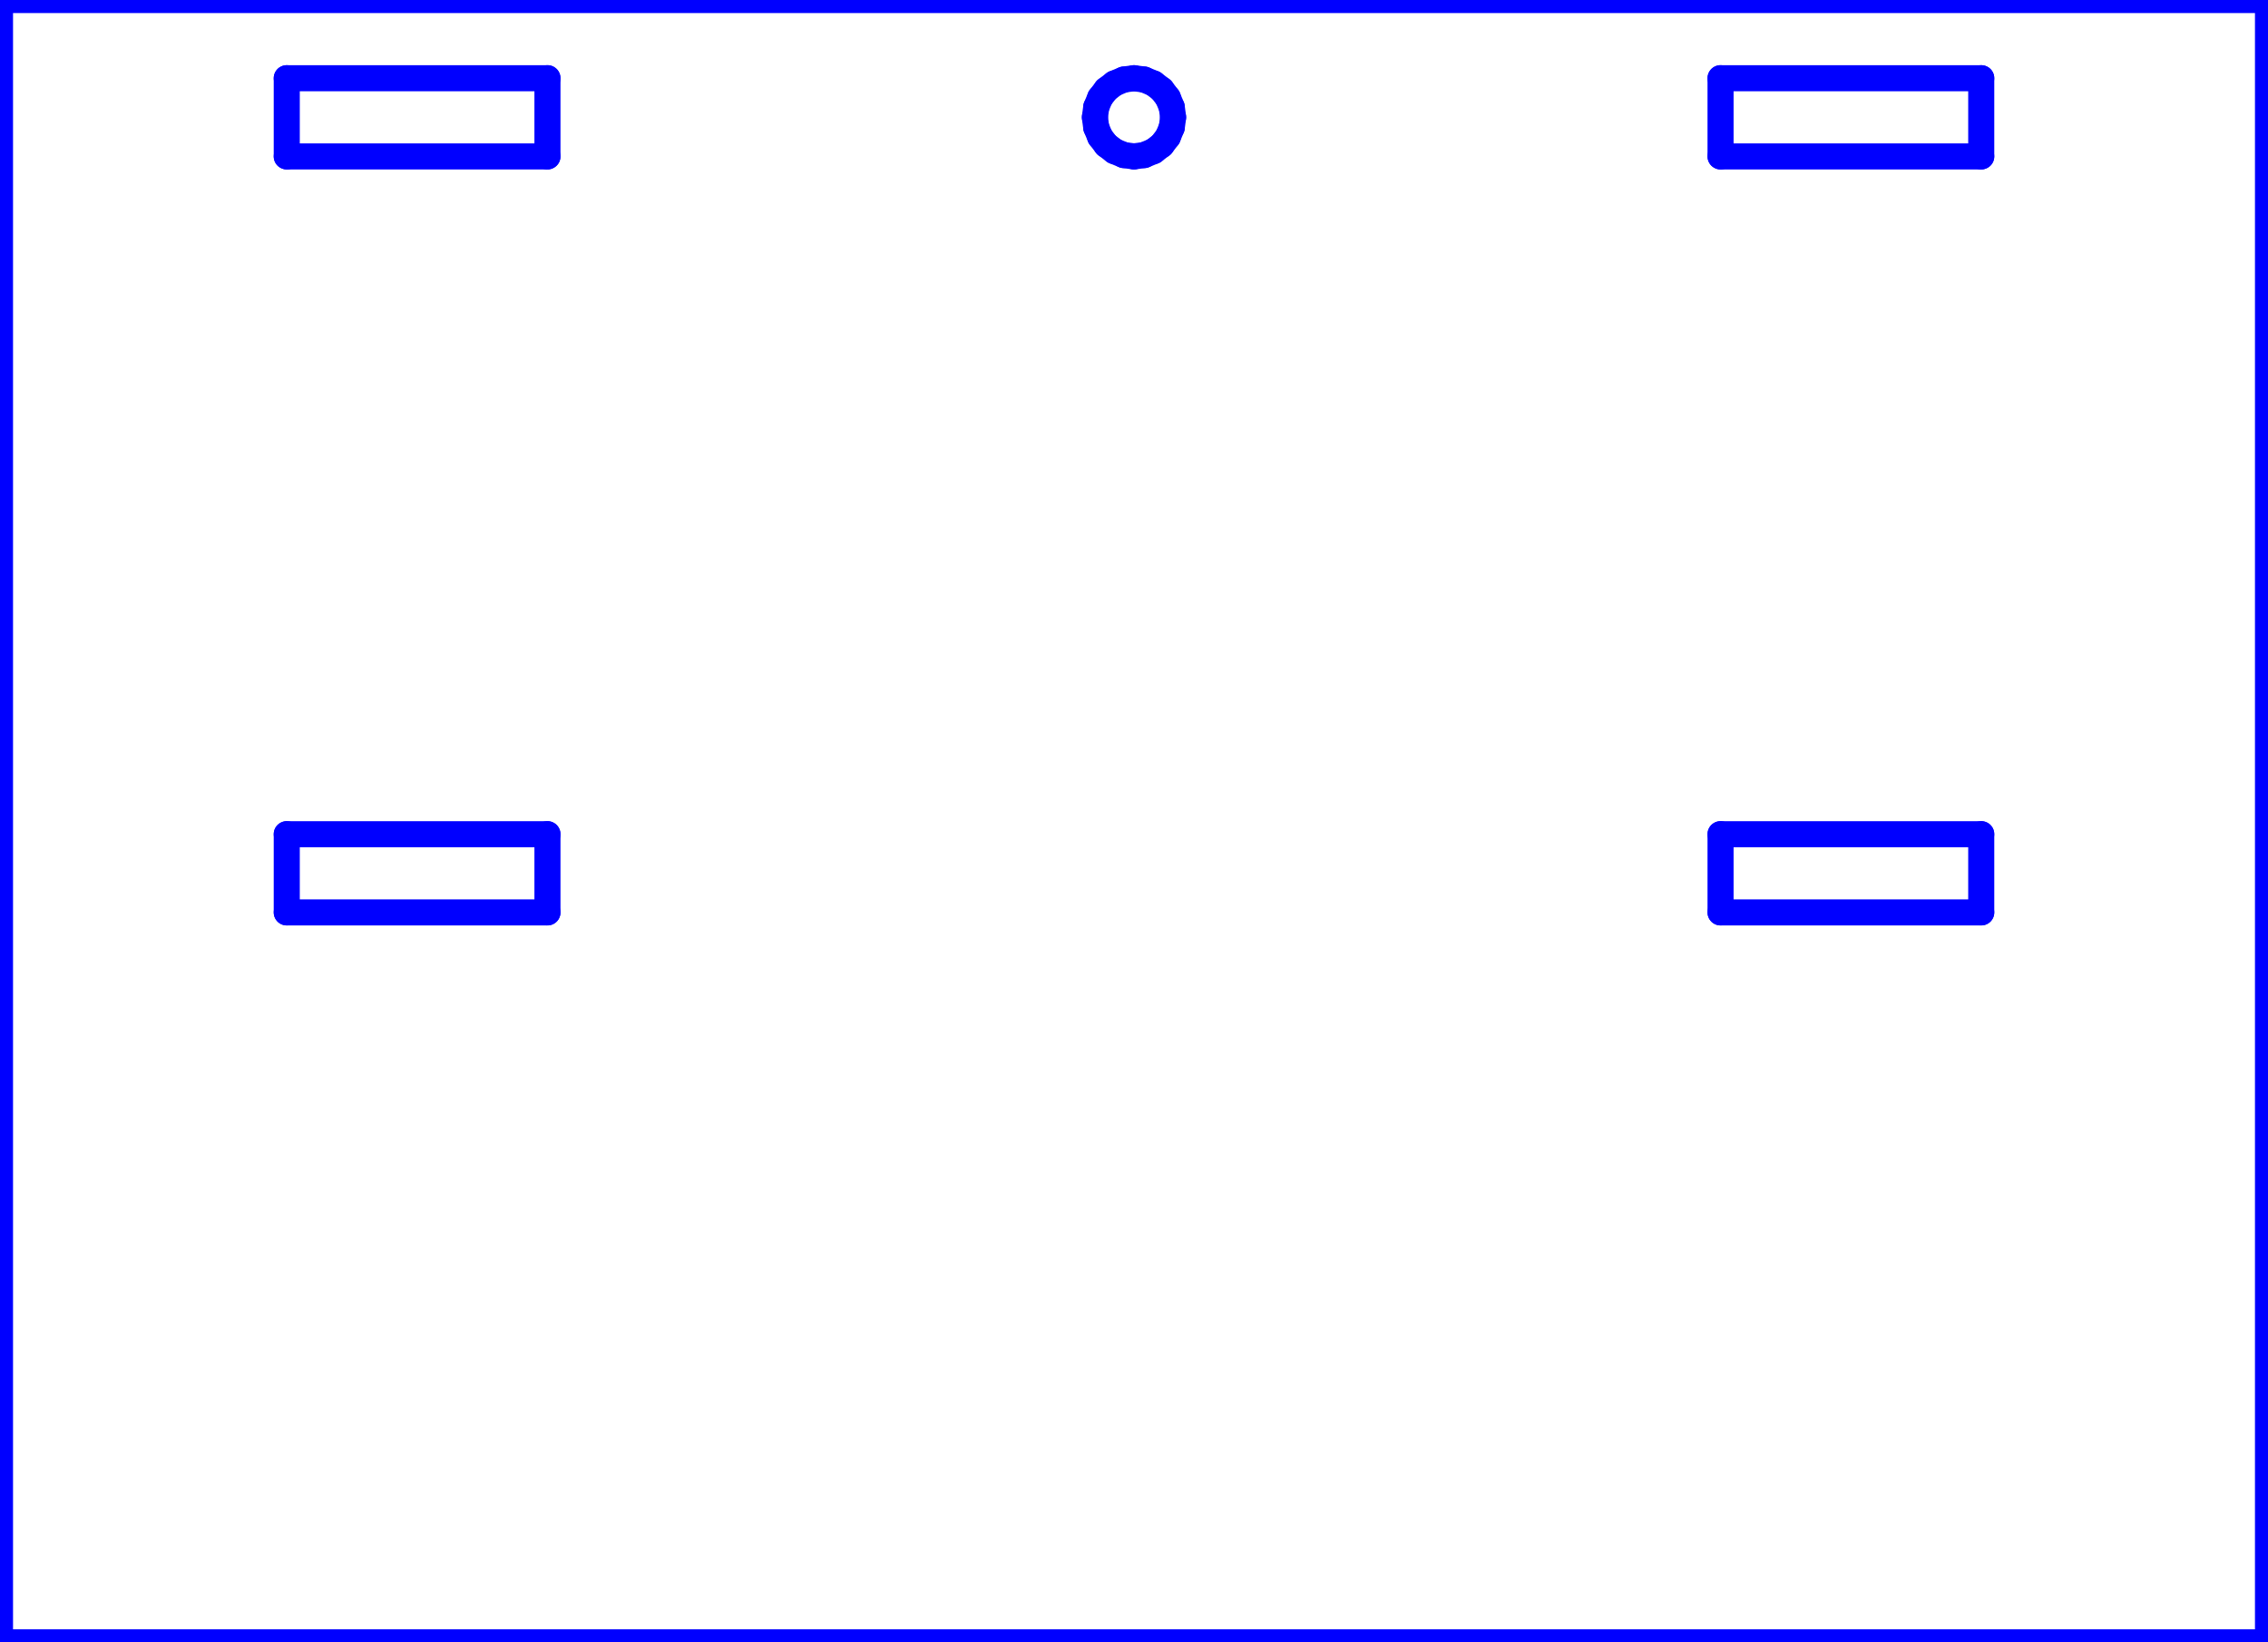 <?xml version="1.0" standalone="no"?>
<!DOCTYPE svg PUBLIC "-//W3C//DTD SVG 1.1//EN" "http://www.w3.org/Graphics/SVG/1.1/DTD/svg11.dtd">
<svg width="87mm" height="63mm"
 viewBox="0 0 87 63"
 xmlns="http://www.w3.org/2000/svg" version="1.1"
 xmlns:xlink="http://www.w3.org/1999/xlink">
<desc>Output from Flights of Ideas SVG Sketchup Plugin</desc>

  <g id="face0" fill="none" stroke="rgb(0,0,255)" stroke-width="1" stroke-miterlimit="4" stroke-dasharray="none" stroke-linejoin="round" stroke-linecap="round">
    <line x1="87" y1="63" x2="87" y2="0"/>
    <line x1="87" y1="0" x2="0" y2="0"/>
    <line x1="0" y1="0" x2="0" y2="63"/>
    <line x1="0" y1="63" x2="87" y2="63"/>
    <line x1="21" y1="3" x2="21" y2="6"/>
    <line x1="21" y1="6" x2="11" y2="6"/>
    <line x1="11" y1="6" x2="11" y2="3"/>
    <line x1="11" y1="3" x2="21" y2="3"/>
    <line x1="76" y1="6" x2="66" y2="6"/>
    <line x1="66" y1="6" x2="66" y2="3"/>
    <line x1="66" y1="3" x2="76" y2="3"/>
    <line x1="76" y1="3" x2="76" y2="6"/>
    <line x1="66" y1="32" x2="76" y2="32"/>
    <line x1="76" y1="32" x2="76" y2="35"/>
    <line x1="76" y1="35" x2="66" y2="35"/>
    <line x1="66" y1="35" x2="66" y2="32"/>
    <line x1="21" y1="35" x2="11" y2="35"/>
    <line x1="11" y1="35" x2="11" y2="32"/>
    <line x1="11" y1="32" x2="21" y2="32"/>
    <line x1="21" y1="32" x2="21" y2="35"/>
    <line x1="42.051" y1="4.888" x2="42" y2="4.5"/>
    <line x1="42" y1="4.5" x2="42.051" y2="4.112"/>
    <line x1="42.051" y1="4.112" x2="42.201" y2="3.75"/>
    <line x1="42.201" y1="3.75" x2="42.439" y2="3.439"/>
    <line x1="42.439" y1="3.439" x2="42.75" y2="3.201"/>
    <line x1="42.75" y1="3.201" x2="43.112" y2="3.051"/>
    <line x1="43.112" y1="3.051" x2="43.5" y2="3"/>
    <line x1="43.5" y1="3" x2="43.888" y2="3.051"/>
    <line x1="43.888" y1="3.051" x2="44.25" y2="3.201"/>
    <line x1="44.25" y1="3.201" x2="44.561" y2="3.439"/>
    <line x1="44.561" y1="3.439" x2="44.799" y2="3.75"/>
    <line x1="44.799" y1="3.75" x2="44.949" y2="4.112"/>
    <line x1="44.949" y1="4.112" x2="45" y2="4.5"/>
    <line x1="45" y1="4.5" x2="44.949" y2="4.888"/>
    <line x1="44.949" y1="4.888" x2="44.799" y2="5.25"/>
    <line x1="44.799" y1="5.25" x2="44.561" y2="5.561"/>
    <line x1="44.561" y1="5.561" x2="44.25" y2="5.799"/>
    <line x1="44.25" y1="5.799" x2="43.888" y2="5.949"/>
    <line x1="43.888" y1="5.949" x2="43.5" y2="6"/>
    <line x1="43.5" y1="6" x2="43.112" y2="5.949"/>
    <line x1="43.112" y1="5.949" x2="42.75" y2="5.799"/>
    <line x1="42.75" y1="5.799" x2="42.439" y2="5.561"/>
    <line x1="42.439" y1="5.561" x2="42.201" y2="5.25"/>
    <line x1="42.201" y1="5.25" x2="42.051" y2="4.888"/>
  </g>
</svg>

